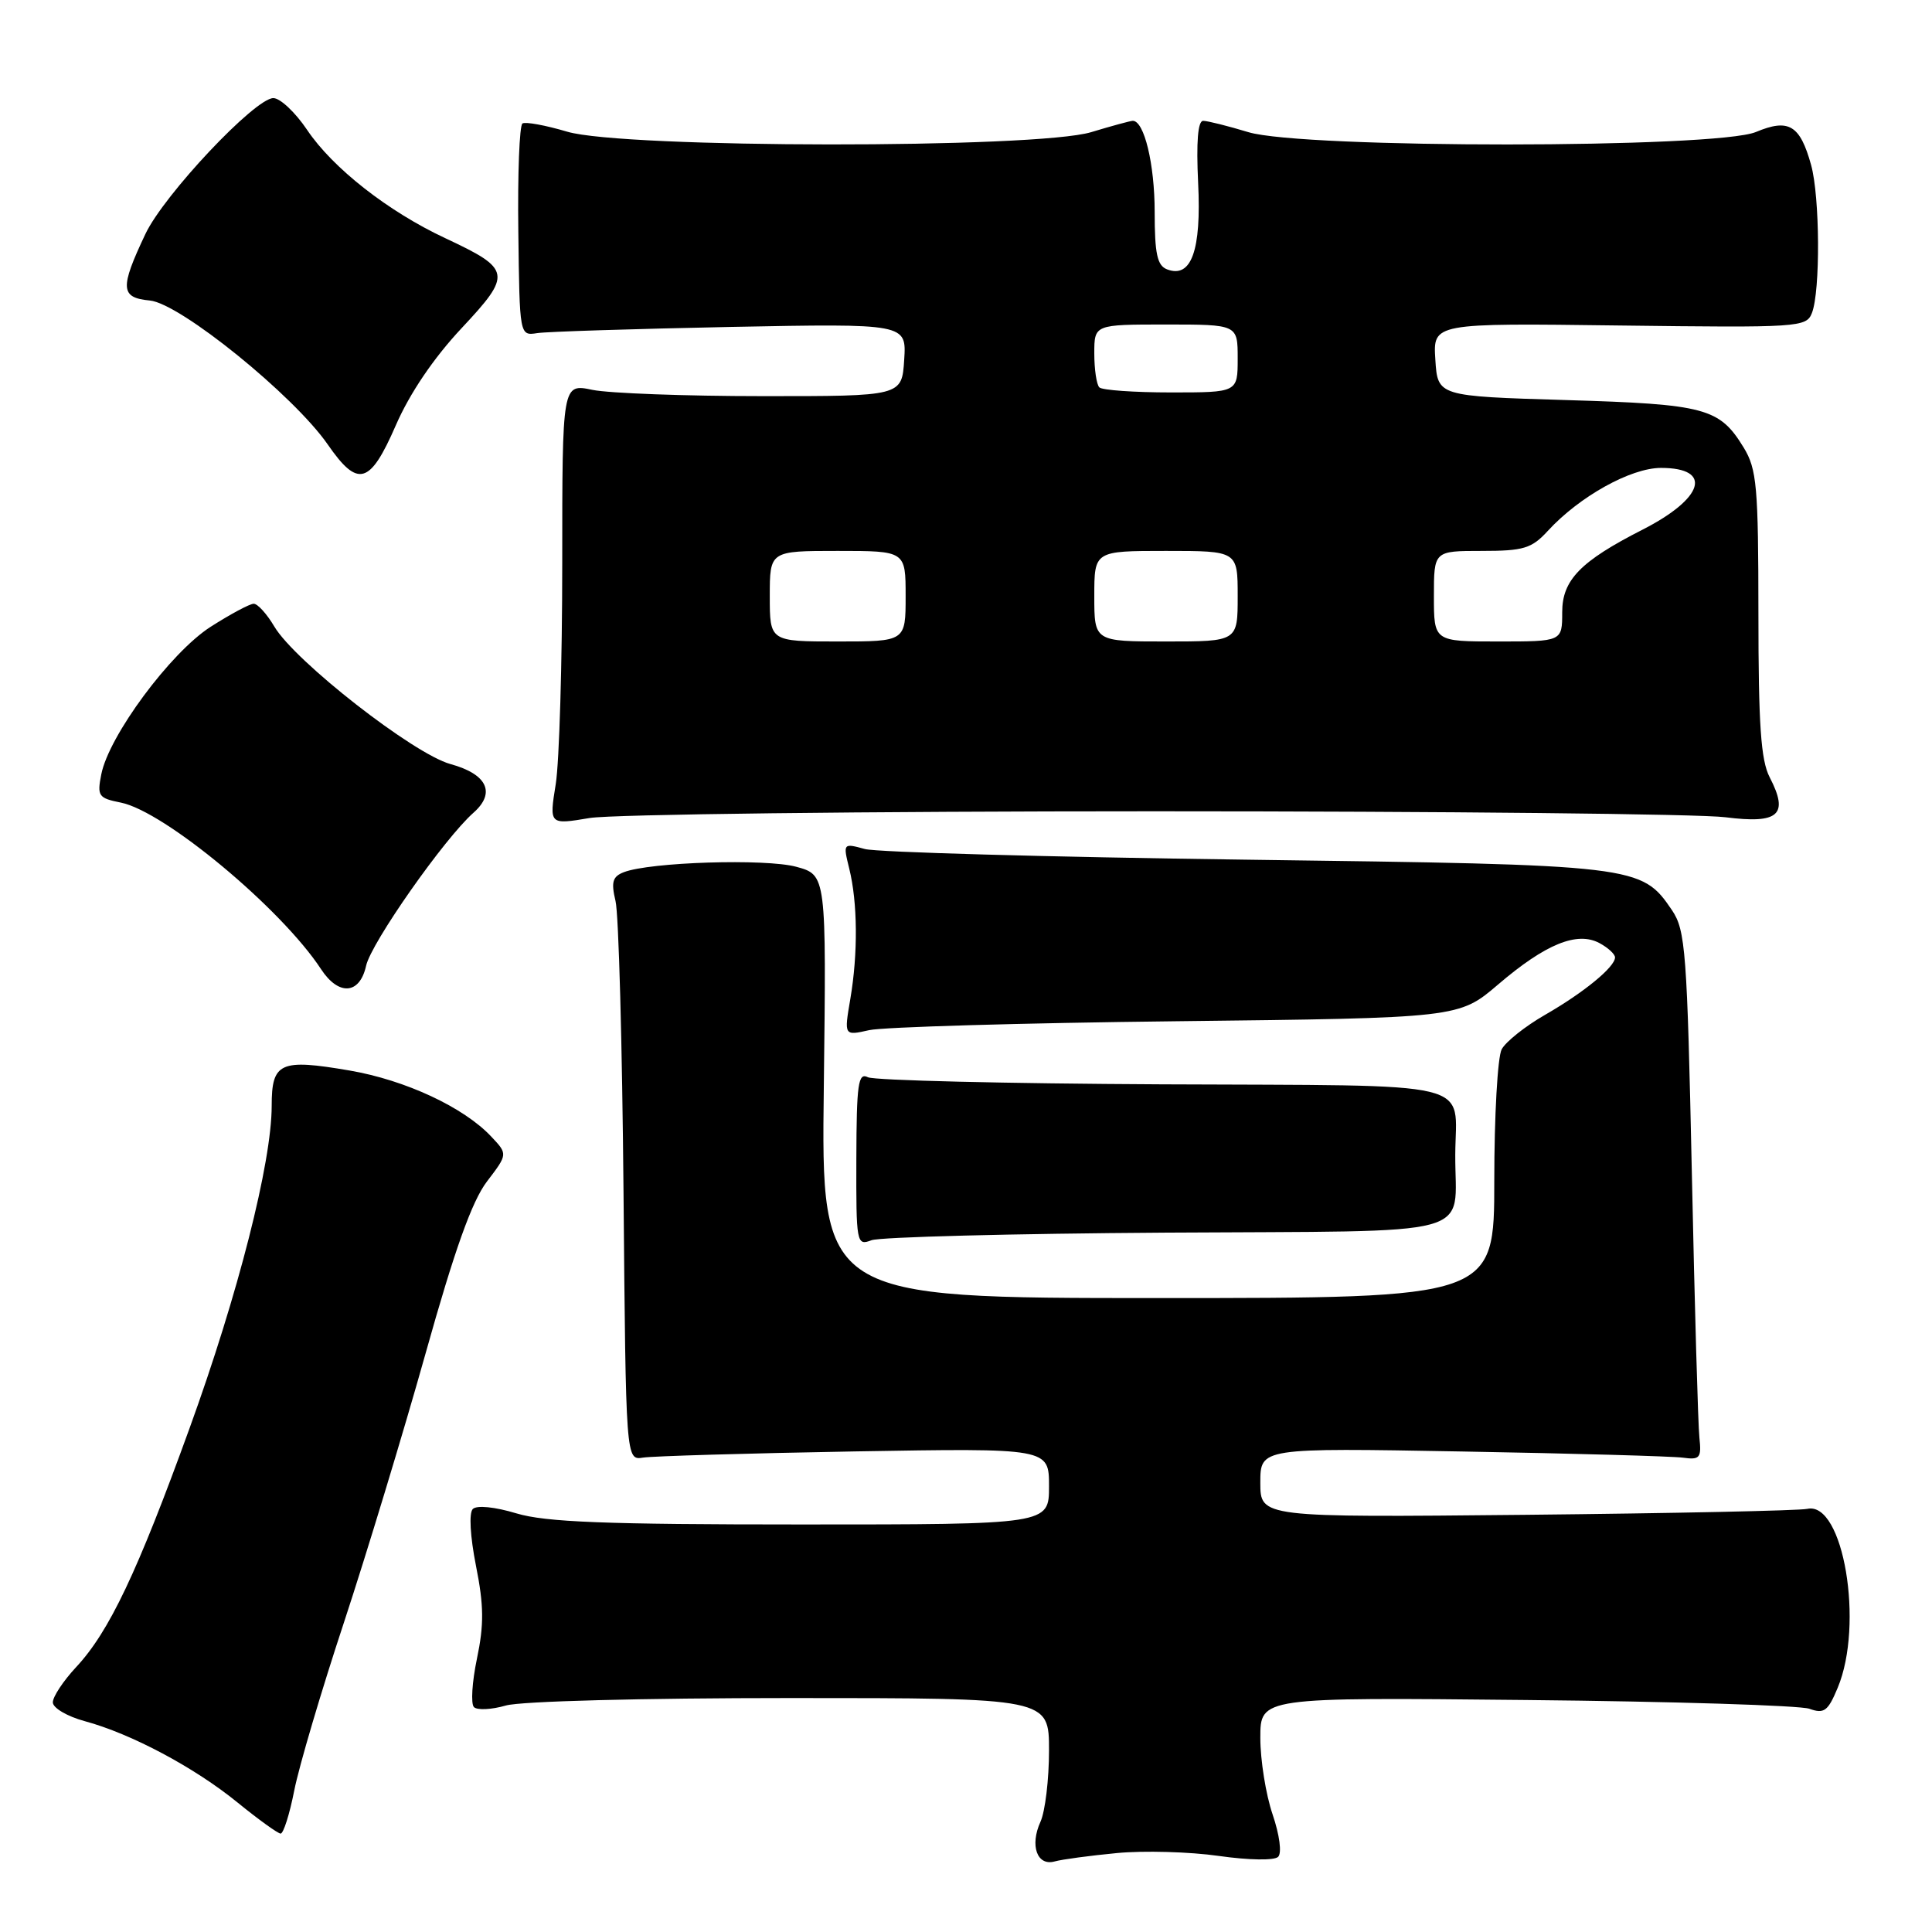 <?xml version="1.0" encoding="UTF-8" standalone="no"?>
<!DOCTYPE svg PUBLIC "-//W3C//DTD SVG 1.1//EN" "http://www.w3.org/Graphics/SVG/1.1/DTD/svg11.dtd" >
<svg xmlns="http://www.w3.org/2000/svg" xmlns:xlink="http://www.w3.org/1999/xlink" version="1.1" viewBox="0 0 256 256">
 <g >
 <path fill="currentColor"
d=" M 148.00 245.54 C 151.57 245.20 157.65 245.37 161.49 245.92 C 165.51 246.49 168.86 246.54 169.36 246.04 C 169.87 245.53 169.55 243.14 168.62 240.40 C 167.73 237.78 167.00 233.23 167.00 230.27 C 167.00 224.90 167.00 224.90 202.25 225.26 C 221.64 225.45 238.51 225.98 239.75 226.42 C 241.70 227.12 242.21 226.75 243.50 223.65 C 247.02 215.24 244.25 198.90 239.49 199.93 C 238.40 200.17 221.64 200.52 202.25 200.72 C 167.00 201.07 167.00 201.07 167.00 196.46 C 167.00 191.85 167.00 191.85 193.75 192.33 C 208.46 192.59 221.62 192.96 223.00 193.15 C 225.24 193.46 225.47 193.19 225.18 190.50 C 225.00 188.85 224.55 173.10 224.18 155.50 C 223.55 126.05 223.34 123.27 221.55 120.61 C 217.50 114.65 217.02 114.59 165.00 113.91 C 138.88 113.56 116.19 112.93 114.60 112.50 C 111.71 111.71 111.70 111.73 112.53 115.10 C 113.64 119.57 113.70 126.34 112.67 132.38 C 111.84 137.25 111.84 137.25 115.17 136.50 C 117.00 136.09 135.33 135.55 155.91 135.32 C 193.31 134.89 193.31 134.89 198.52 130.44 C 204.79 125.08 208.97 123.38 211.93 124.96 C 213.07 125.57 214.00 126.43 214.00 126.86 C 214.00 128.13 209.88 131.51 204.73 134.47 C 202.10 135.98 199.51 138.04 198.98 139.04 C 198.44 140.05 198.00 147.87 198.00 156.43 C 198.00 172.00 198.00 172.00 153.41 172.00 C 108.81 172.00 108.81 172.00 109.16 143.97 C 109.50 115.94 109.50 115.94 105.50 114.85 C 101.44 113.75 86.11 114.23 82.66 115.57 C 81.16 116.15 80.96 116.88 81.56 119.39 C 81.98 121.10 82.45 138.47 82.62 158.00 C 82.93 193.50 82.93 193.50 85.21 193.14 C 86.47 192.94 99.09 192.57 113.25 192.32 C 139.00 191.88 139.00 191.88 139.00 196.94 C 139.00 202.00 139.00 202.00 106.16 202.00 C 80.14 202.00 72.30 201.69 68.43 200.53 C 65.55 199.66 63.17 199.43 62.65 199.95 C 62.12 200.48 62.30 203.58 63.07 207.48 C 64.12 212.74 64.14 215.28 63.20 219.77 C 62.55 222.87 62.37 225.77 62.80 226.20 C 63.23 226.63 65.13 226.54 67.03 225.99 C 69.01 225.42 85.12 225.00 104.74 225.00 C 139.00 225.00 139.00 225.00 139.00 231.95 C 139.00 235.78 138.49 240.02 137.87 241.39 C 136.43 244.54 137.42 247.30 139.75 246.65 C 140.71 246.38 144.43 245.88 148.00 245.54 Z  M 38.99 237.25 C 39.61 234.09 42.57 224.07 45.57 215.00 C 48.56 205.93 53.43 189.88 56.39 179.34 C 60.24 165.59 62.54 159.16 64.52 156.56 C 67.29 152.93 67.29 152.93 65.09 150.60 C 61.45 146.72 53.72 143.12 46.33 141.85 C 37.11 140.27 36.00 140.77 36.00 146.53 C 36.00 154.03 31.55 171.51 25.12 189.24 C 18.21 208.32 14.45 216.24 10.08 220.91 C 8.39 222.73 7.00 224.82 7.00 225.57 C 7.00 226.31 8.90 227.43 11.22 228.06 C 17.37 229.72 25.77 234.19 31.50 238.86 C 34.25 241.10 36.81 242.94 37.18 242.96 C 37.55 242.98 38.37 240.41 38.99 237.25 Z  M 154.50 163.33 C 196.74 163.07 192.77 164.14 192.83 153.00 C 192.88 143.00 196.56 143.88 153.96 143.68 C 133.36 143.58 115.83 143.16 115.00 142.74 C 113.71 142.08 113.50 143.60 113.47 153.55 C 113.44 164.77 113.50 165.09 115.47 164.34 C 116.59 163.91 134.15 163.46 154.50 163.33 Z  M 48.51 127.97 C 49.17 124.94 58.89 111.09 62.74 107.69 C 65.73 105.05 64.55 102.57 59.68 101.24 C 54.80 99.90 39.07 87.62 36.35 83.02 C 35.37 81.36 34.14 80.00 33.62 80.00 C 33.10 80.00 30.53 81.38 27.90 83.06 C 22.59 86.47 14.42 97.50 13.42 102.61 C 12.85 105.48 13.05 105.76 16.02 106.35 C 21.80 107.51 37.28 120.39 42.54 128.42 C 44.88 131.99 47.67 131.78 48.51 127.97 Z  M 153.00 107.50 C 191.23 107.50 225.26 107.85 228.63 108.29 C 235.71 109.19 237.07 107.97 234.49 102.99 C 233.32 100.73 233.00 96.01 233.00 81.30 C 232.99 64.45 232.79 62.17 231.05 59.31 C 227.84 54.06 226.00 53.56 207.50 53.01 C 190.50 52.50 190.50 52.50 190.19 47.65 C 189.88 42.81 189.88 42.81 214.60 43.13 C 238.42 43.43 239.35 43.37 240.09 41.47 C 241.22 38.58 241.15 26.07 239.98 21.86 C 238.51 16.56 237.02 15.67 232.67 17.49 C 227.43 19.68 172.62 19.70 165.41 17.51 C 162.71 16.69 160.02 16.02 159.43 16.01 C 158.72 16.00 158.50 18.80 158.76 24.25 C 159.20 33.18 157.86 36.93 154.64 35.69 C 153.34 35.19 153.00 33.64 153.00 28.08 C 153.00 21.75 151.61 15.98 150.09 16.01 C 149.77 16.02 147.29 16.69 144.59 17.51 C 137.33 19.71 82.62 19.67 75.16 17.45 C 72.30 16.60 69.63 16.11 69.23 16.36 C 68.83 16.61 68.58 23.04 68.68 30.65 C 68.85 44.50 68.85 44.50 71.18 44.14 C 72.45 43.94 83.99 43.58 96.81 43.32 C 120.12 42.87 120.12 42.87 119.81 47.68 C 119.50 52.50 119.50 52.50 101.00 52.49 C 90.83 52.49 80.70 52.11 78.50 51.66 C 74.50 50.82 74.50 50.82 74.50 74.66 C 74.50 87.77 74.11 100.93 73.64 103.89 C 72.77 109.29 72.77 109.29 78.14 108.39 C 81.09 107.90 114.77 107.50 153.00 107.50 Z  M 52.45 56.35 C 54.29 52.12 57.46 47.44 61.15 43.50 C 67.89 36.30 67.77 35.67 59.00 31.56 C 51.44 28.03 44.09 22.27 40.70 17.22 C 39.14 14.90 37.13 13.00 36.22 13.00 C 33.79 13.00 21.73 25.80 19.27 31.00 C 15.86 38.20 15.94 39.45 19.86 39.82 C 23.86 40.20 38.92 52.39 43.43 58.90 C 47.43 64.68 49.02 64.23 52.45 56.35 Z  M 102.00 79.00 C 102.00 73.00 102.00 73.00 111.00 73.00 C 120.00 73.00 120.00 73.00 120.00 79.00 C 120.00 85.00 120.00 85.00 111.00 85.00 C 102.00 85.00 102.00 85.00 102.00 79.00 Z  M 145.00 79.00 C 145.00 73.00 145.00 73.00 154.50 73.00 C 164.00 73.00 164.00 73.00 164.00 79.00 C 164.00 85.00 164.00 85.00 154.50 85.00 C 145.00 85.00 145.00 85.00 145.00 79.00 Z  M 190.00 79.00 C 190.00 73.00 190.00 73.00 196.33 73.00 C 201.88 73.00 202.95 72.68 205.08 70.36 C 209.26 65.80 216.08 62.00 220.09 62.00 C 227.00 62.00 225.79 66.03 217.65 70.18 C 209.42 74.37 207.00 76.85 207.00 81.12 C 207.00 85.00 207.00 85.00 198.50 85.00 C 190.00 85.00 190.00 85.00 190.00 79.00 Z  M 145.67 51.33 C 145.30 50.97 145.00 48.94 145.00 46.83 C 145.00 43.00 145.00 43.00 154.50 43.00 C 164.00 43.00 164.00 43.00 164.00 47.50 C 164.00 52.00 164.00 52.00 155.17 52.00 C 150.31 52.00 146.03 51.70 145.67 51.33 Z "/>
</g>
</svg>